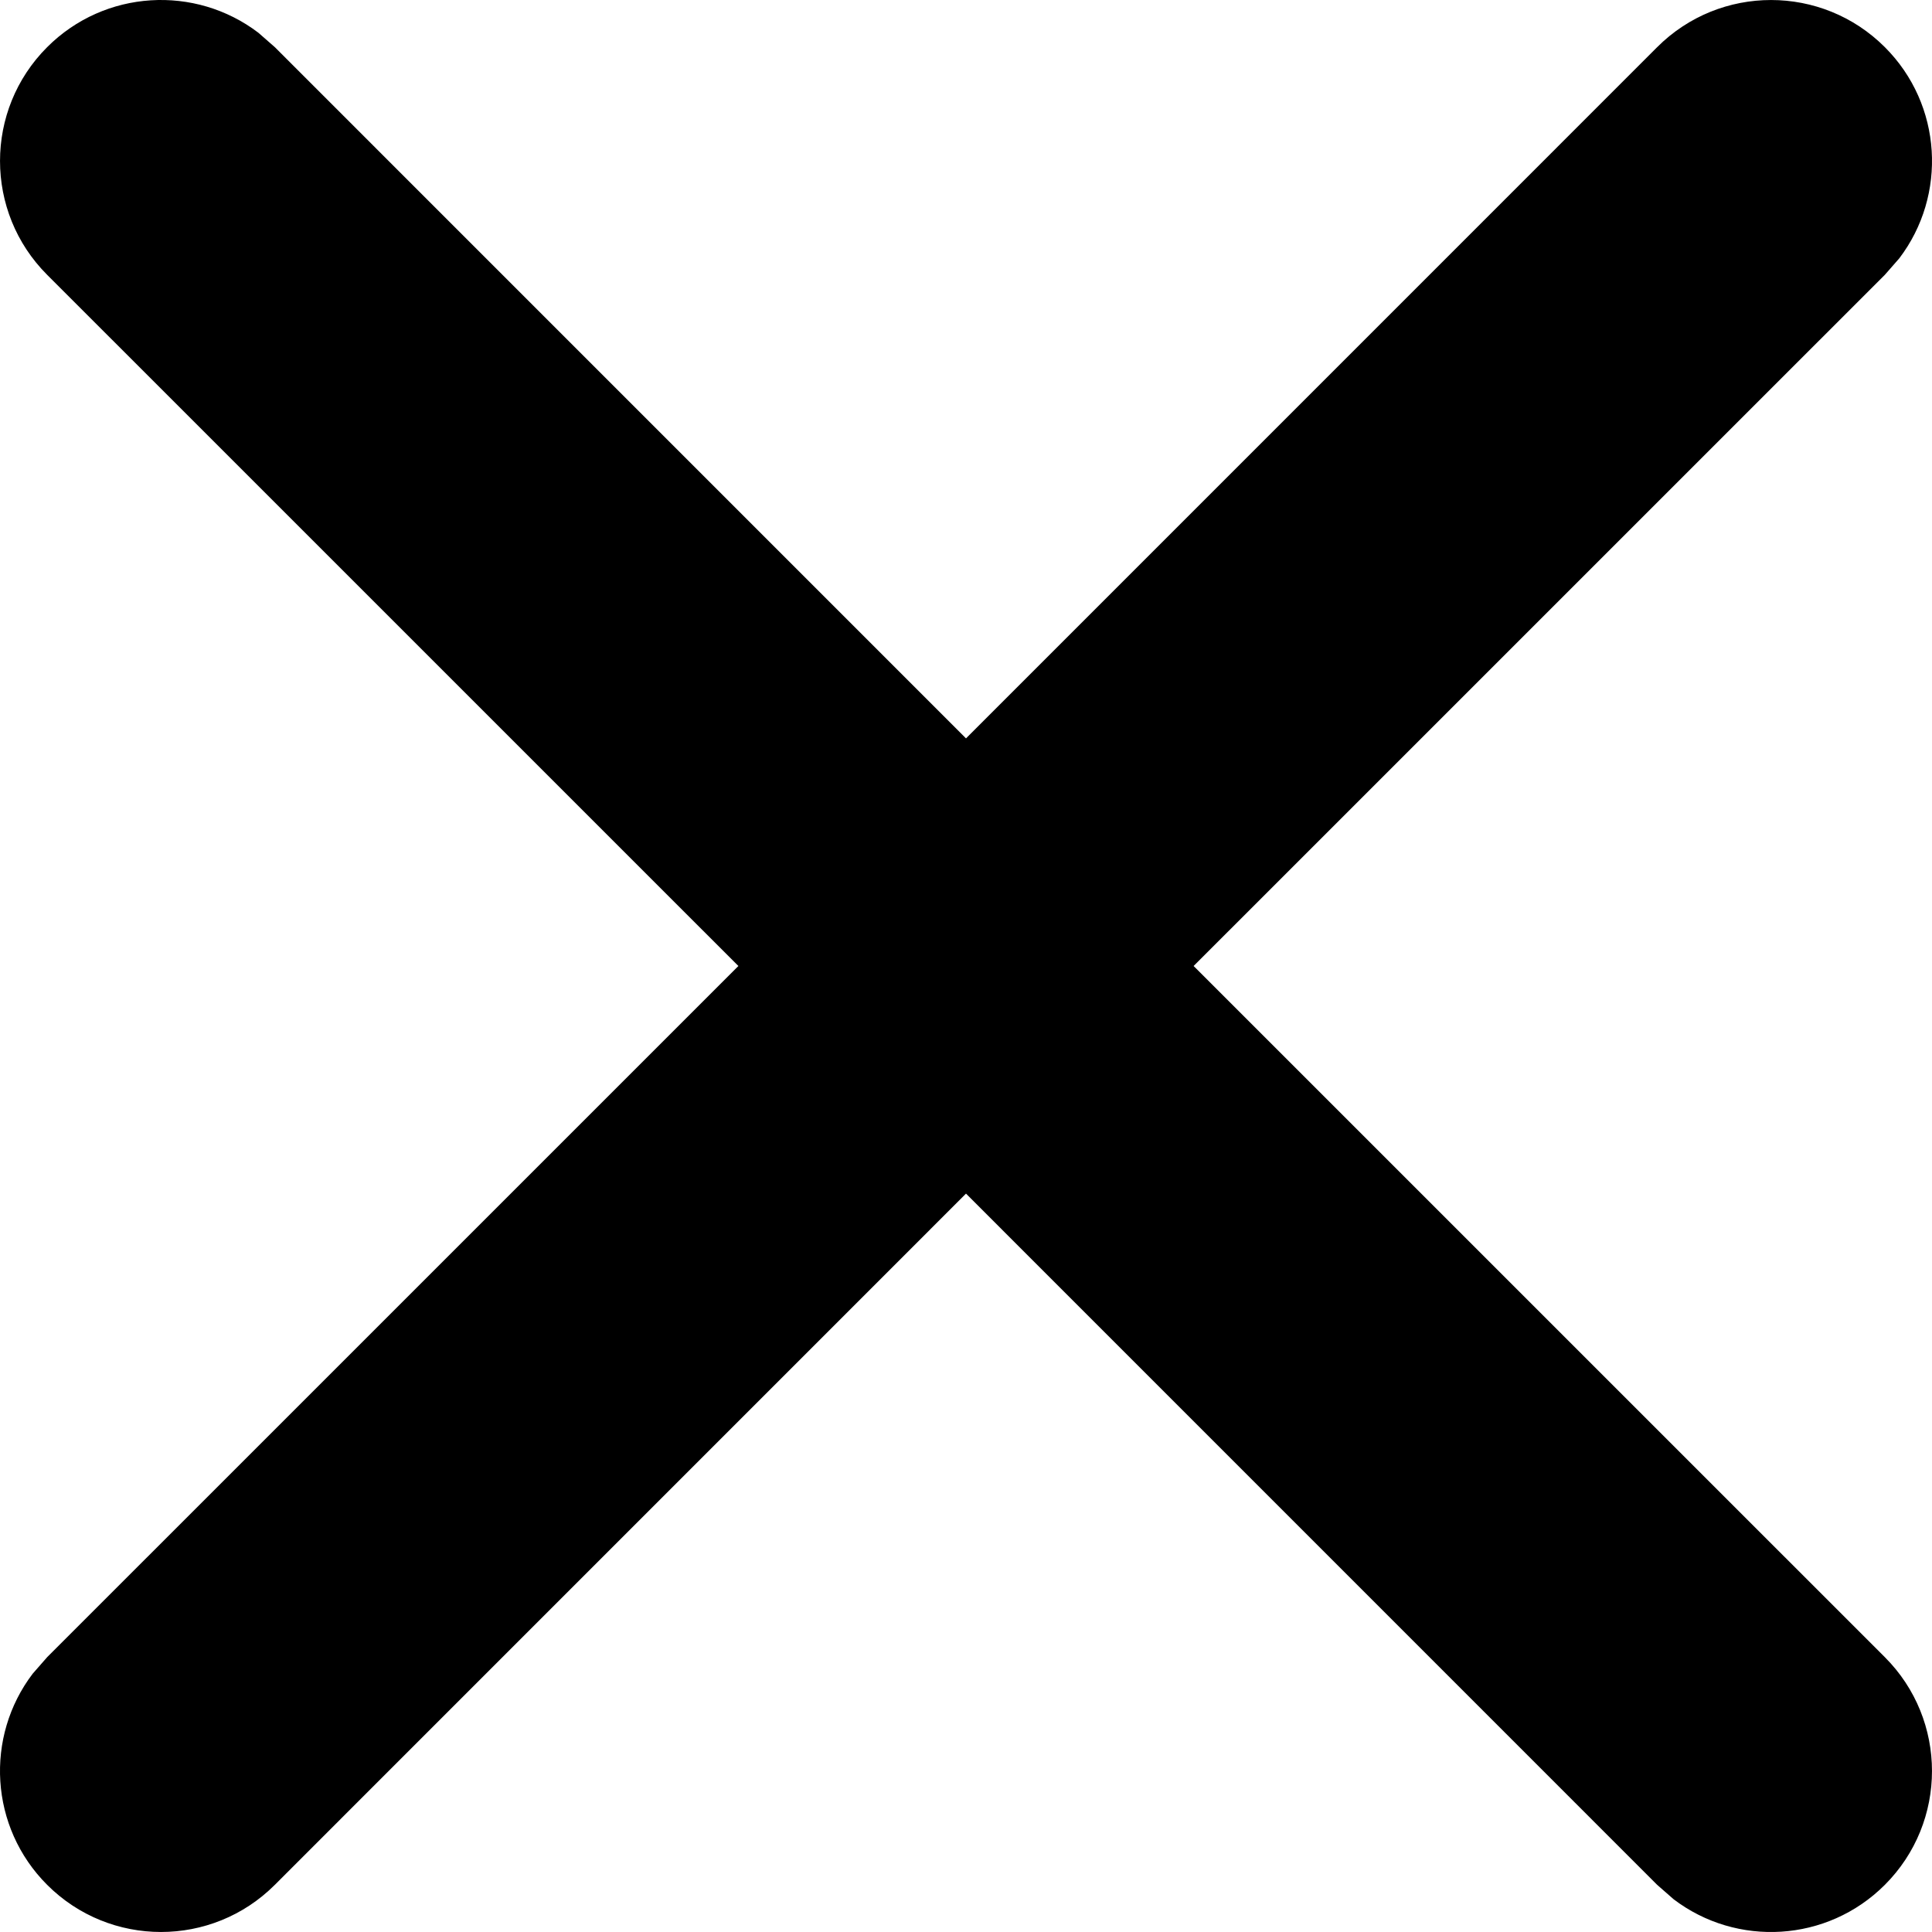 <!-- Generated by IcoMoon.io -->
<svg version="1.1" xmlns="http://www.w3.org/2000/svg" width="32" height="32" viewBox="0 0 32 32">
<path d="M31.219 0.781c0.955 0.955 1.034 2.453 0.239 3.498l-0.239 0.273-11.449 11.448 11.449 11.448c1.041 1.041 1.041 2.73 0 3.771-0.955 0.955-2.453 1.034-3.498 0.239l-0.273-0.239-11.448-11.449-11.448 11.449c-1.041 1.041-2.73 1.041-3.771 0-0.955-0.955-1.034-2.453-0.239-3.498l0.239-0.273 11.449-11.448-11.449-11.448c-1.041-1.041-1.041-2.73 0-3.771 0.955-0.955 2.453-1.034 3.498-0.239l0.273 0.239 11.448 11.449 11.448-11.449c1.041-1.041 2.73-1.041 3.771 0z"></path>
</svg>
